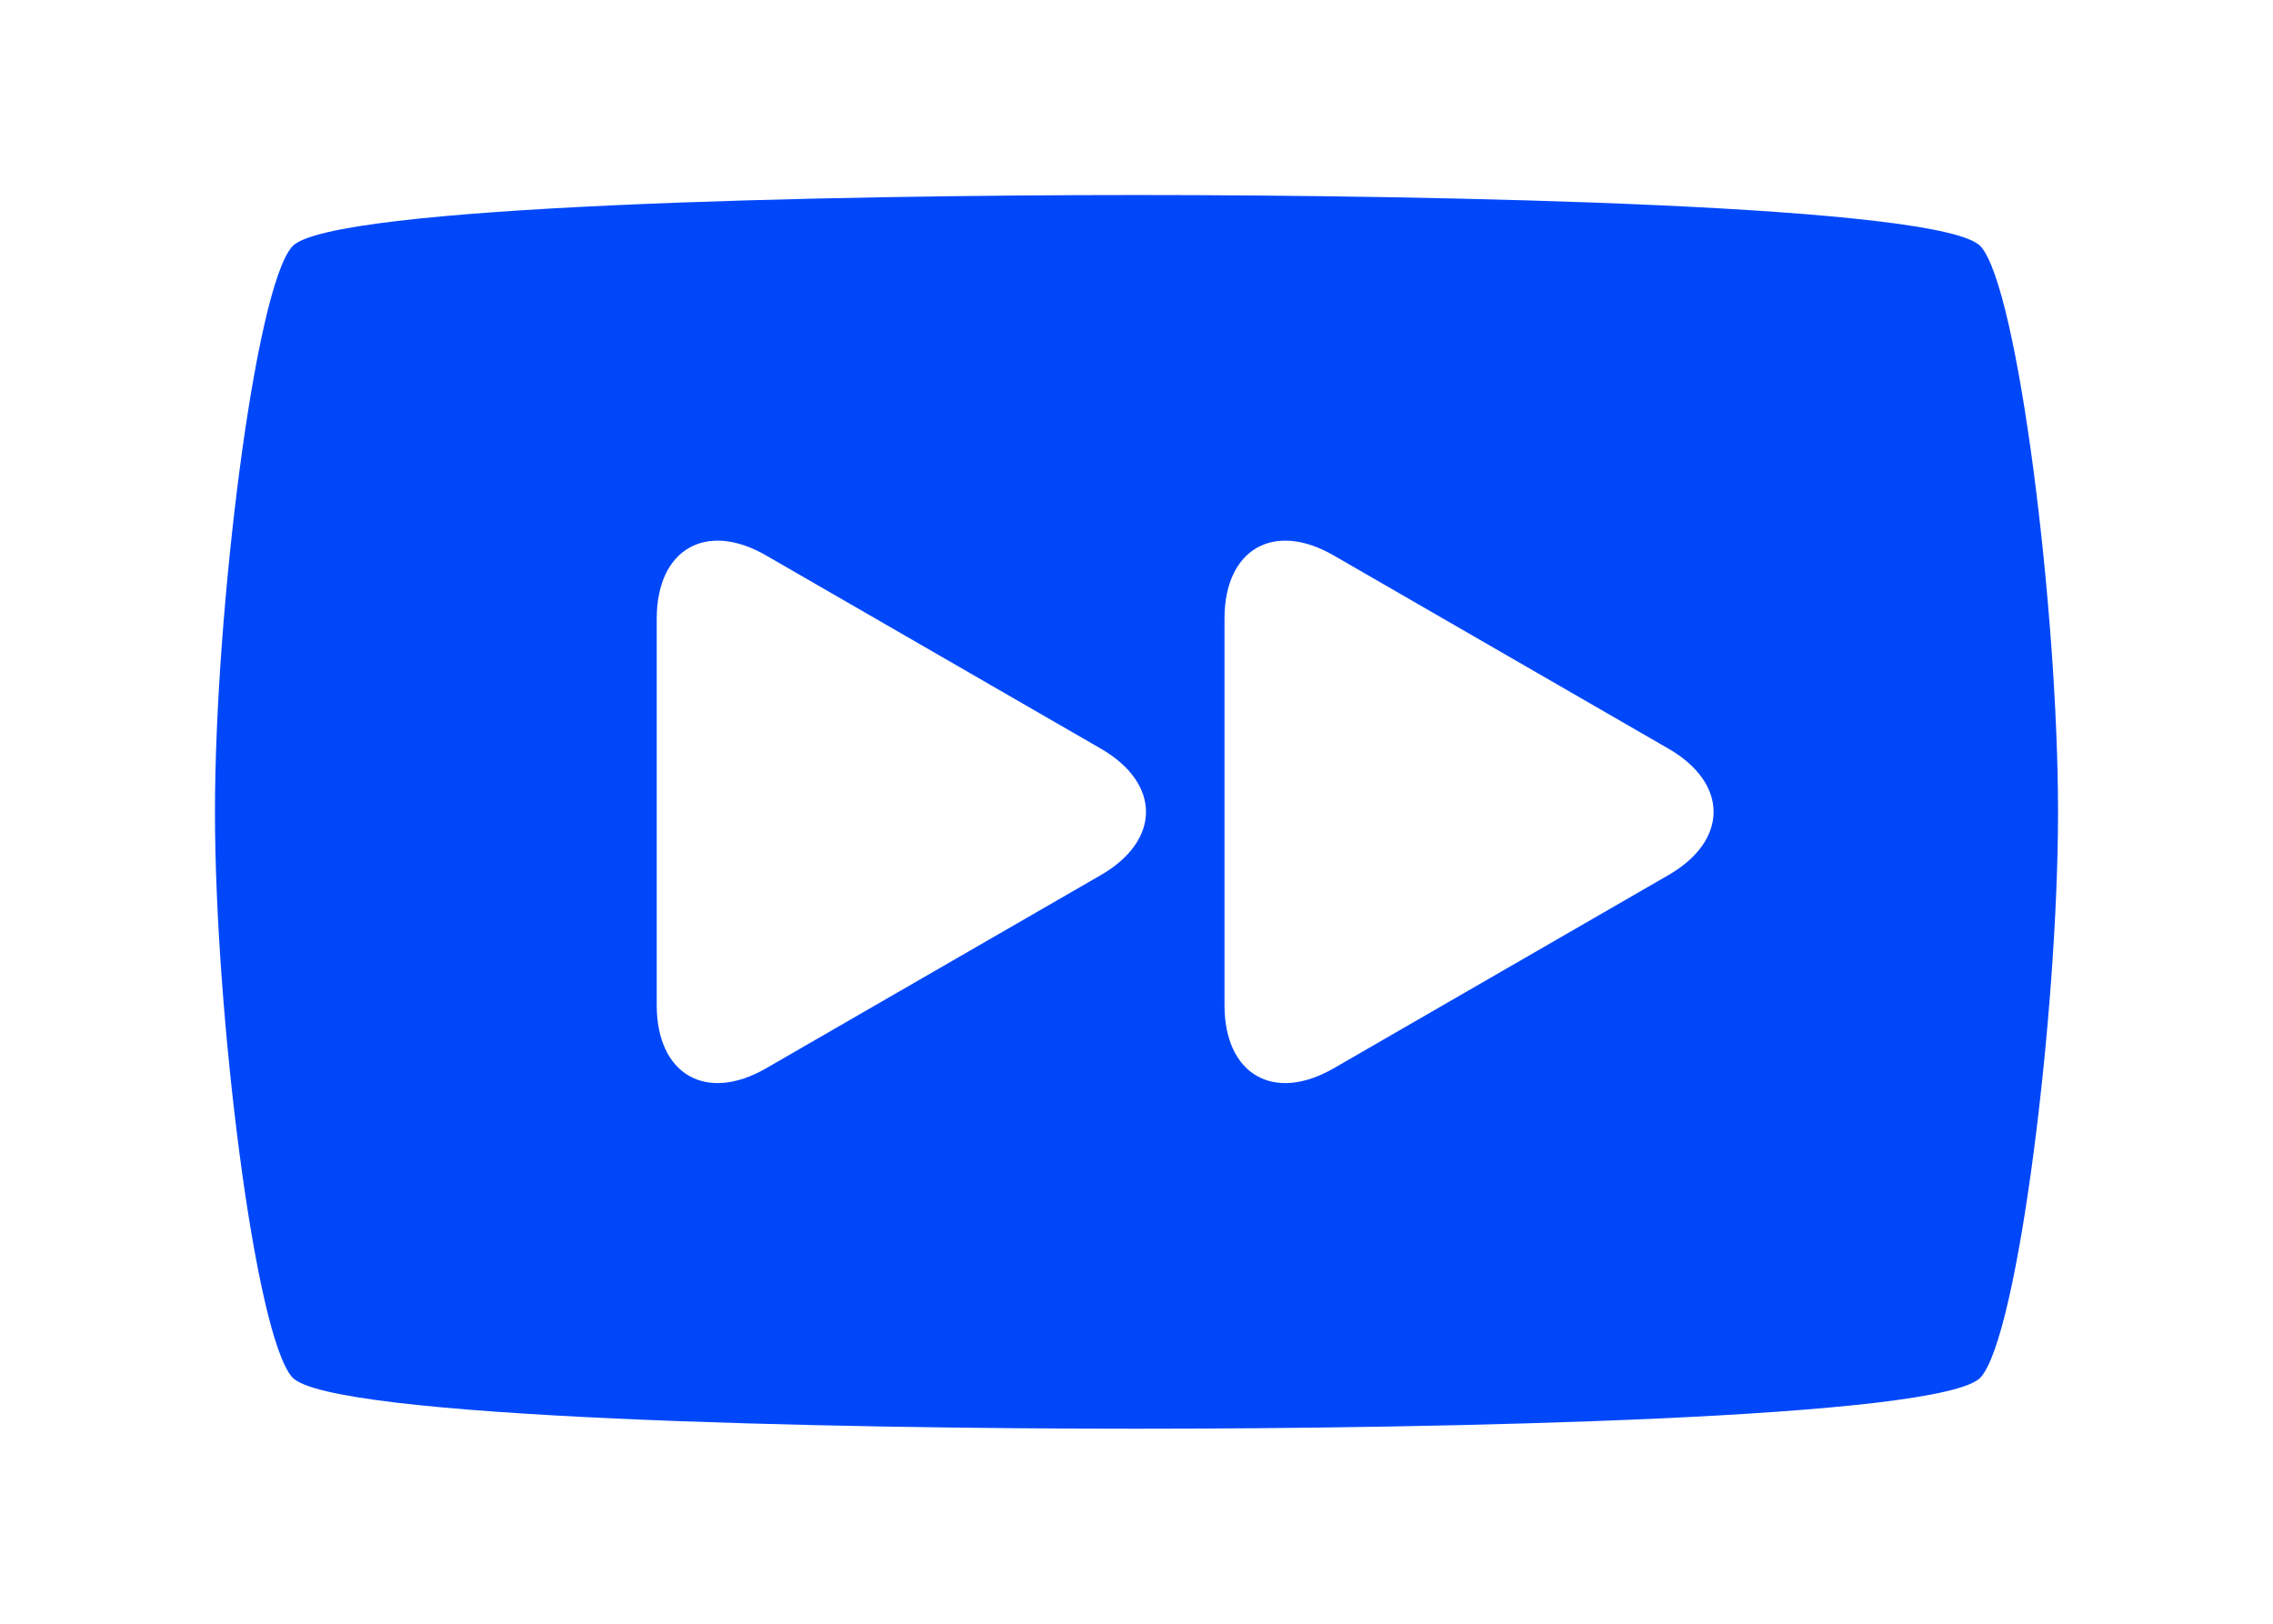 <?xml version="1.0" encoding="utf-8"?>
<!-- Generator: Adobe Illustrator 15.0.0, SVG Export Plug-In . SVG Version: 6.00 Build 0)  -->
<!DOCTYPE svg PUBLIC "-//W3C//DTD SVG 1.1//EN" "http://www.w3.org/Graphics/SVG/1.1/DTD/svg11.dtd">
<svg version="1.1" id="Warstwa_1" xmlns="http://www.w3.org/2000/svg" xmlns:xlink="http://www.w3.org/1999/xlink" x="0px" y="0px"
	 width="140px" height="100px" viewBox="0 0 140 100" enable-background="new 0 0 140 100" xml:space="preserve">
<g id="XMLID_1_">
	<path fill="#0147FA" d="M122,15.18c2.3,2.57,4.76,22.44,4.76,34.82S124.3,82.25,122,84.82c-2.29,2.55-33.4,3.17-52,3.17
		c-18.6,0-49.71-0.62-52-3.17c-2.3-2.57-4.76-22.44-4.76-34.82c0-6.19,0.62-14.25,1.52-21.09c0.9-6.83,2.09-12.45,3.24-13.73
		c2.29-2.55,33.4-3.17,52-3.17C88.6,12.01,119.71,12.63,122,15.18z M102.77,53.89c3.7-2.14,3.7-5.64,0-7.78L82.15,34.21
		c-3.7-2.14-6.73-0.39-6.73,3.89v23.8c0,4.279,3.03,6.029,6.73,3.89L102.77,53.89z M67.81,53.89c3.7-2.14,3.7-5.64,0-7.78
		l-20.62-11.9c-3.7-2.14-6.74-0.39-6.74,3.89v23.8c0,4.279,3.04,6.029,6.74,3.89L67.81,53.89z"/>
</g>
</svg>
